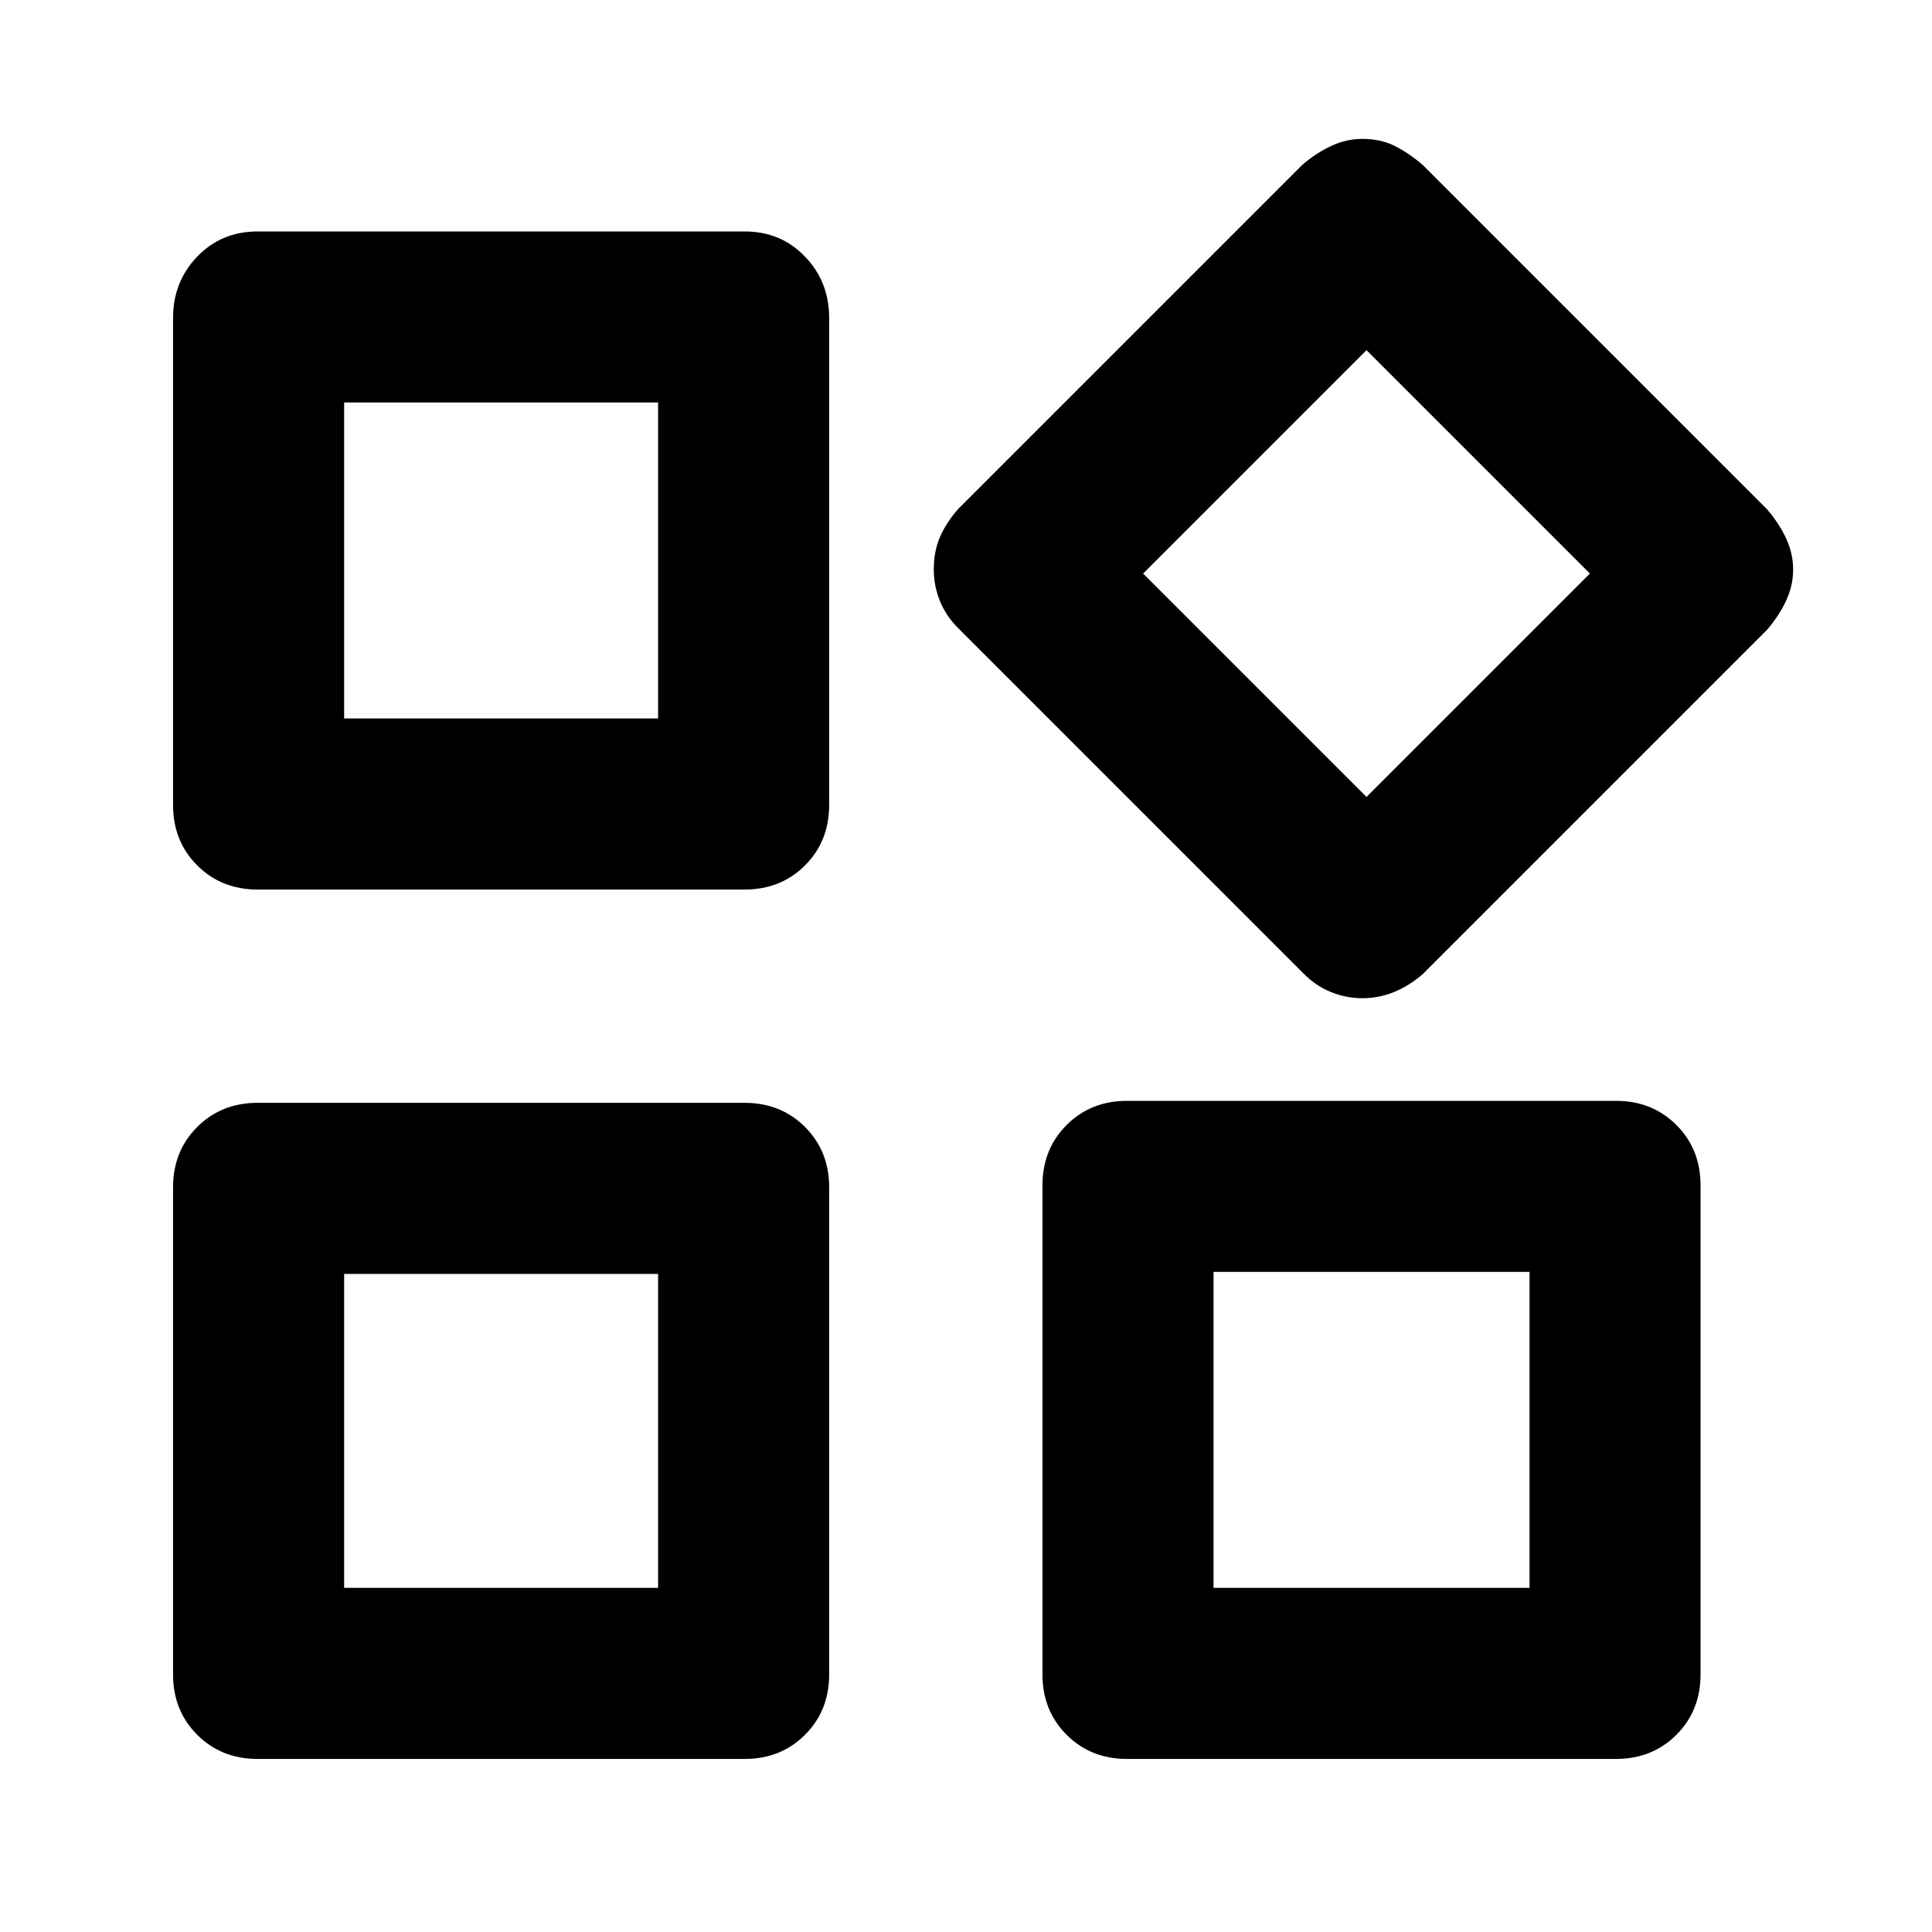 <svg xmlns="http://www.w3.org/2000/svg" height="40" width="40"><path d="M28.208 20.667q-.333 0-.646-.125-.312-.125-.562-.375L19.833 13q-.25-.25-.375-.562-.125-.313-.125-.646 0-.375.125-.667.125-.292.375-.583l7.125-7.125q.292-.25.604-.396.313-.146.646-.146.375 0 .667.146.292.146.583.396l7.125 7.125q.25.291.396.604.146.312.146.646 0 .333-.146.646-.146.312-.396.604l-7.125 7.125q-.291.25-.604.375-.312.125-.646.125Zm-22.875-2.25q-.75 0-1.25-.5t-.5-1.25V6.583q0-.75.5-1.27.5-.521 1.25-.521h10.084q.75 0 1.25.521.5.52.5 1.27v10.084q0 .75-.5 1.25t-1.25.5Zm18 18q-.75 0-1.25-.5t-.5-1.25V24.542q0-.75.5-1.25t1.25-.5h10.125q.75 0 1.25.5t.5 1.25v10.125q0 .75-.5 1.25t-1.25.5Zm-18 0q-.75 0-1.25-.5t-.5-1.25V24.583q0-.75.5-1.25t1.25-.5h10.084q.75 0 1.25.5t.5 1.25v10.084q0 .75-.5 1.25t-1.25.5Zm1.792-21.542h6.5V8.333h-6.5ZM28.292 16.5l4.625-4.625-4.625-4.625-4.625 4.625Zm-3.167 16.375h6.542v-6.542h-6.542Zm-18 0h6.5v-6.5h-6.5Zm6.5-18Zm10.042-3Zm-10.042 14.5Zm11.5-.042Z"/></svg>
